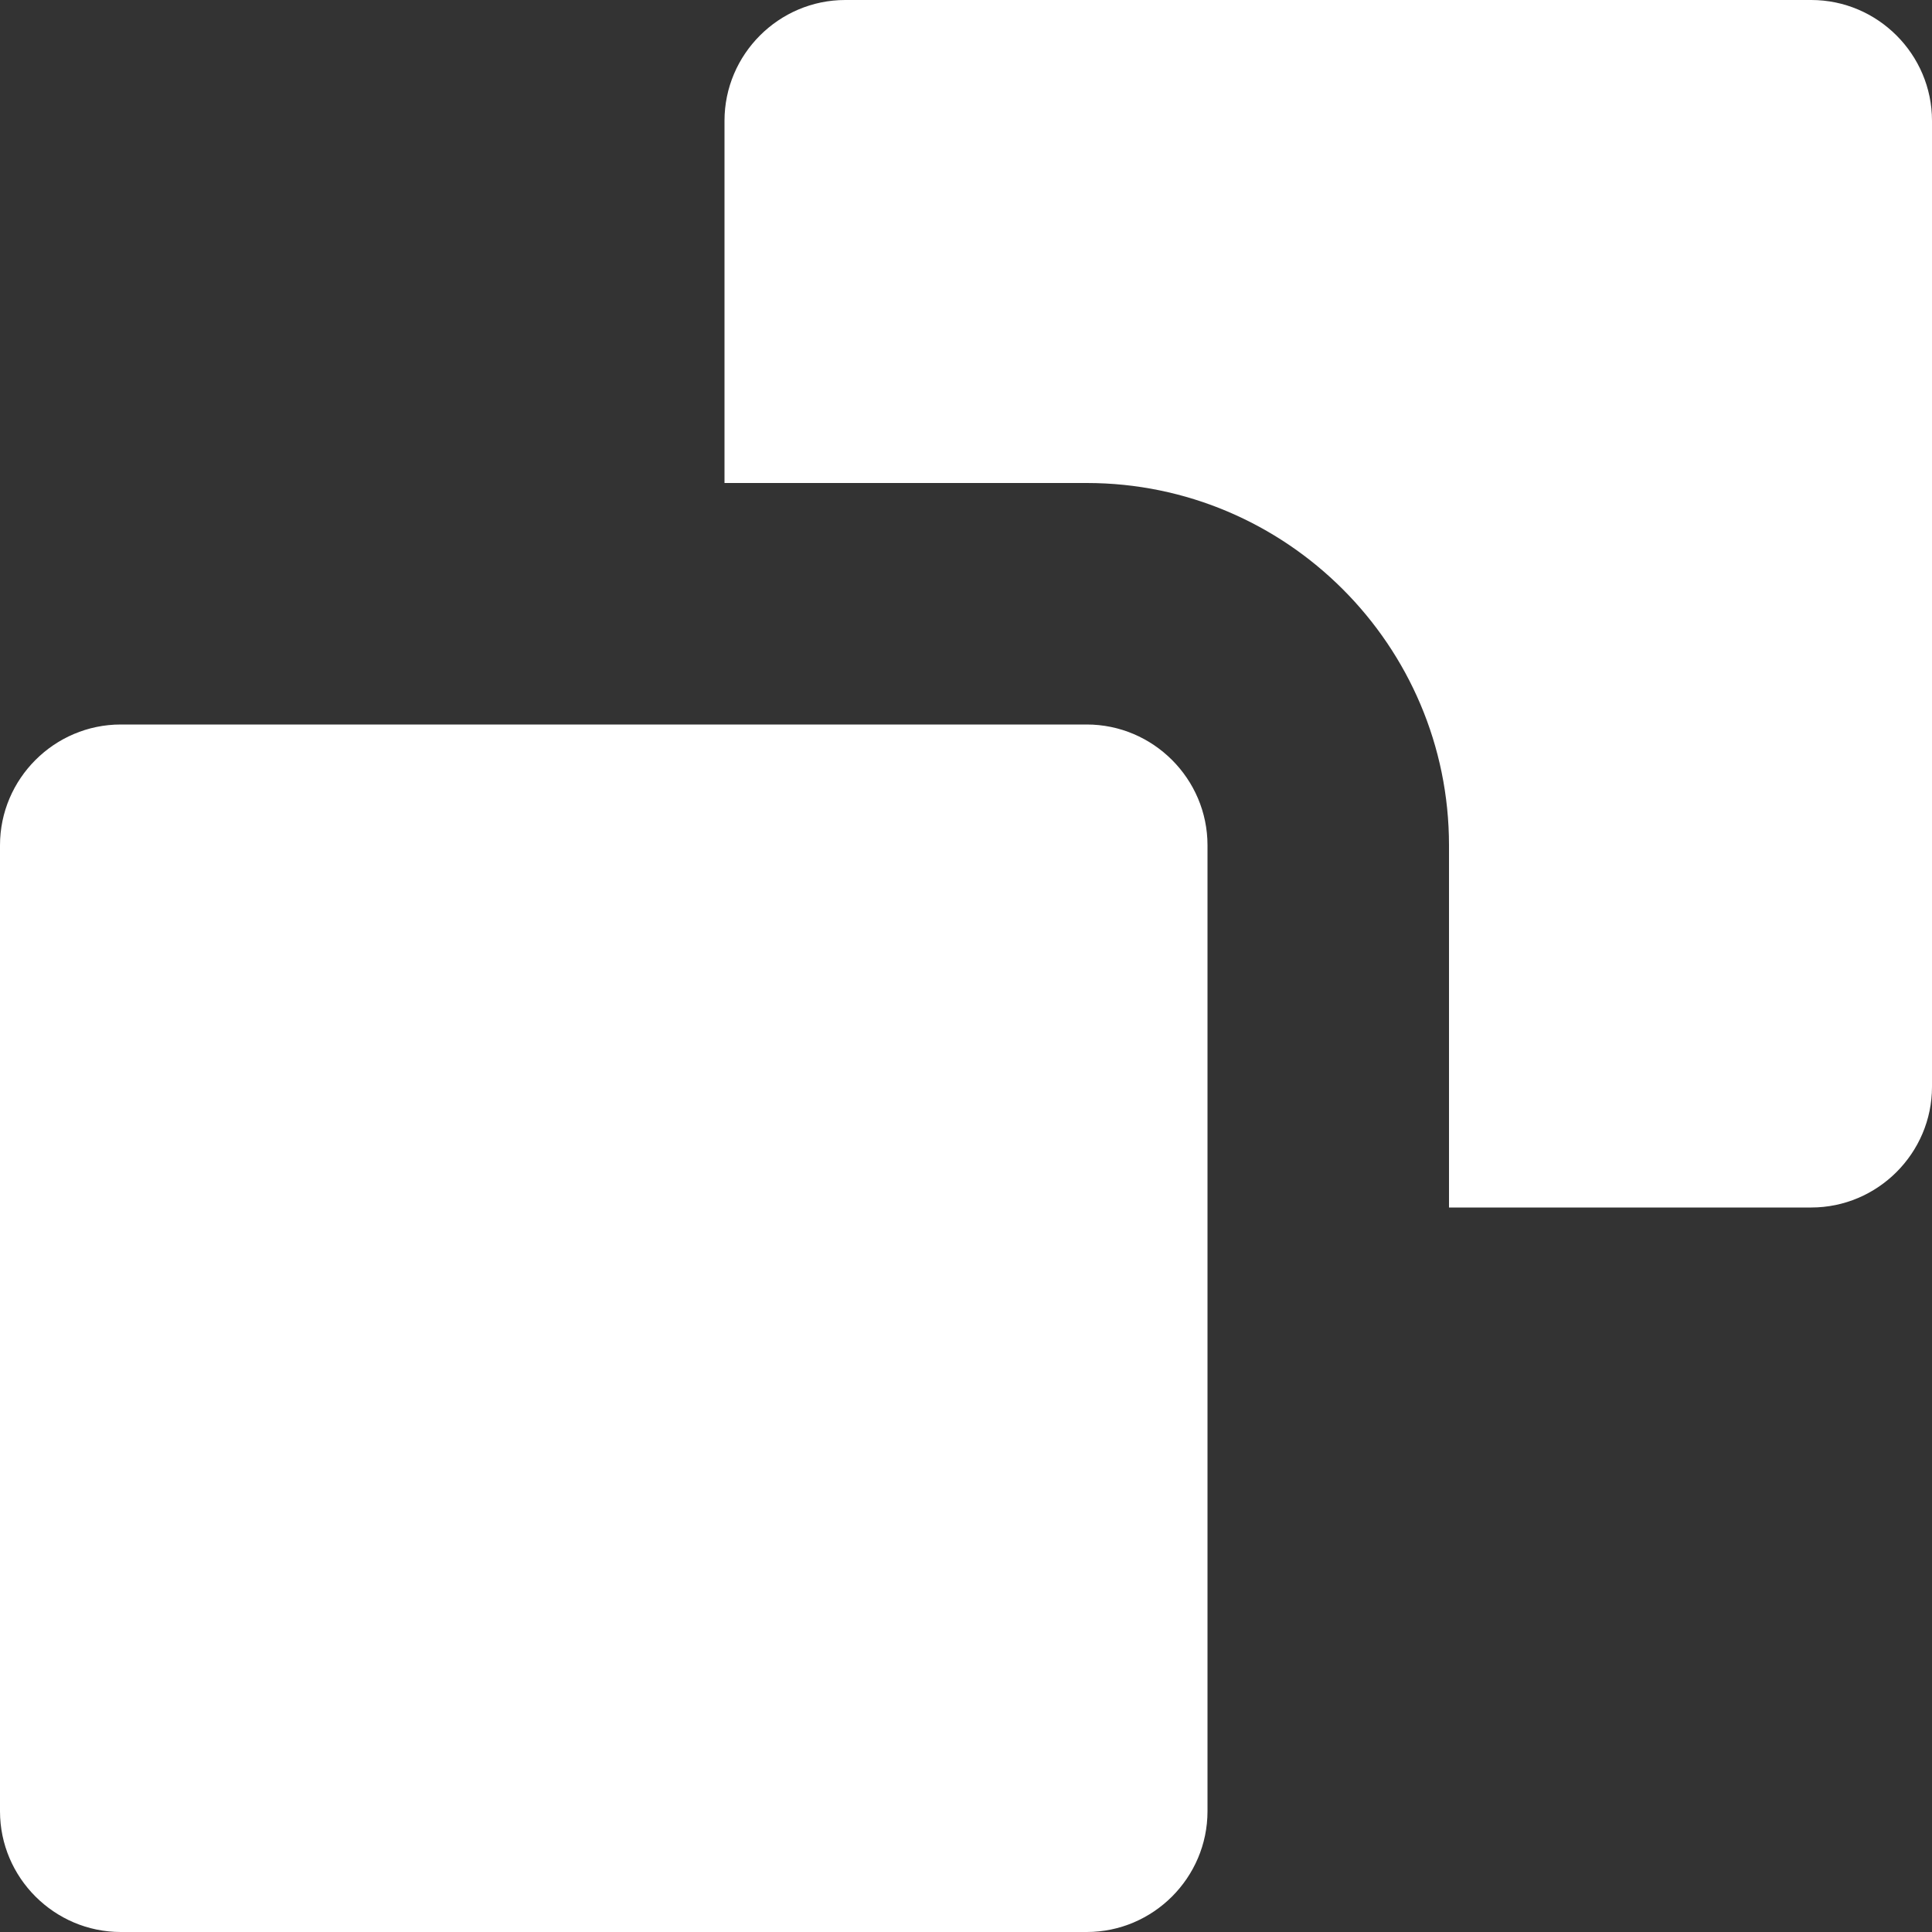 <svg width="16" height="16" xmlns="http://www.w3.org/2000/svg">

 <rect width="100%" height="100%" fill="#333333" stroke="none"/>

 <g>
  <title>background</title>
  <rect fill="none" id="canvas_background" height="402" width="582" y="-1" x="-1"/>
 </g>
 <g>
  <title>Layer 1</title>
  <path fill="#ffffff" id="svg_1" d="m9,6l-8,0c-0.55,0 -1,0.45 -1,1l0,8c0,0.55 0.45,1 1,1l8,0c0.55,0 1,-0.45 1,-1l0,-8c0,-0.55 -0.45,-1 -1,-1zm6,-6l-8,0c-0.55,0 -1,0.45 -1,1l0,3l3,0c1.654,0 3,1.346 3,3l0,3l3,0c0.55,0 1,-0.45 1,-1l0,-8c0,-0.55 -0.45,-1 -1,-1z"/>
 </g>
</svg>